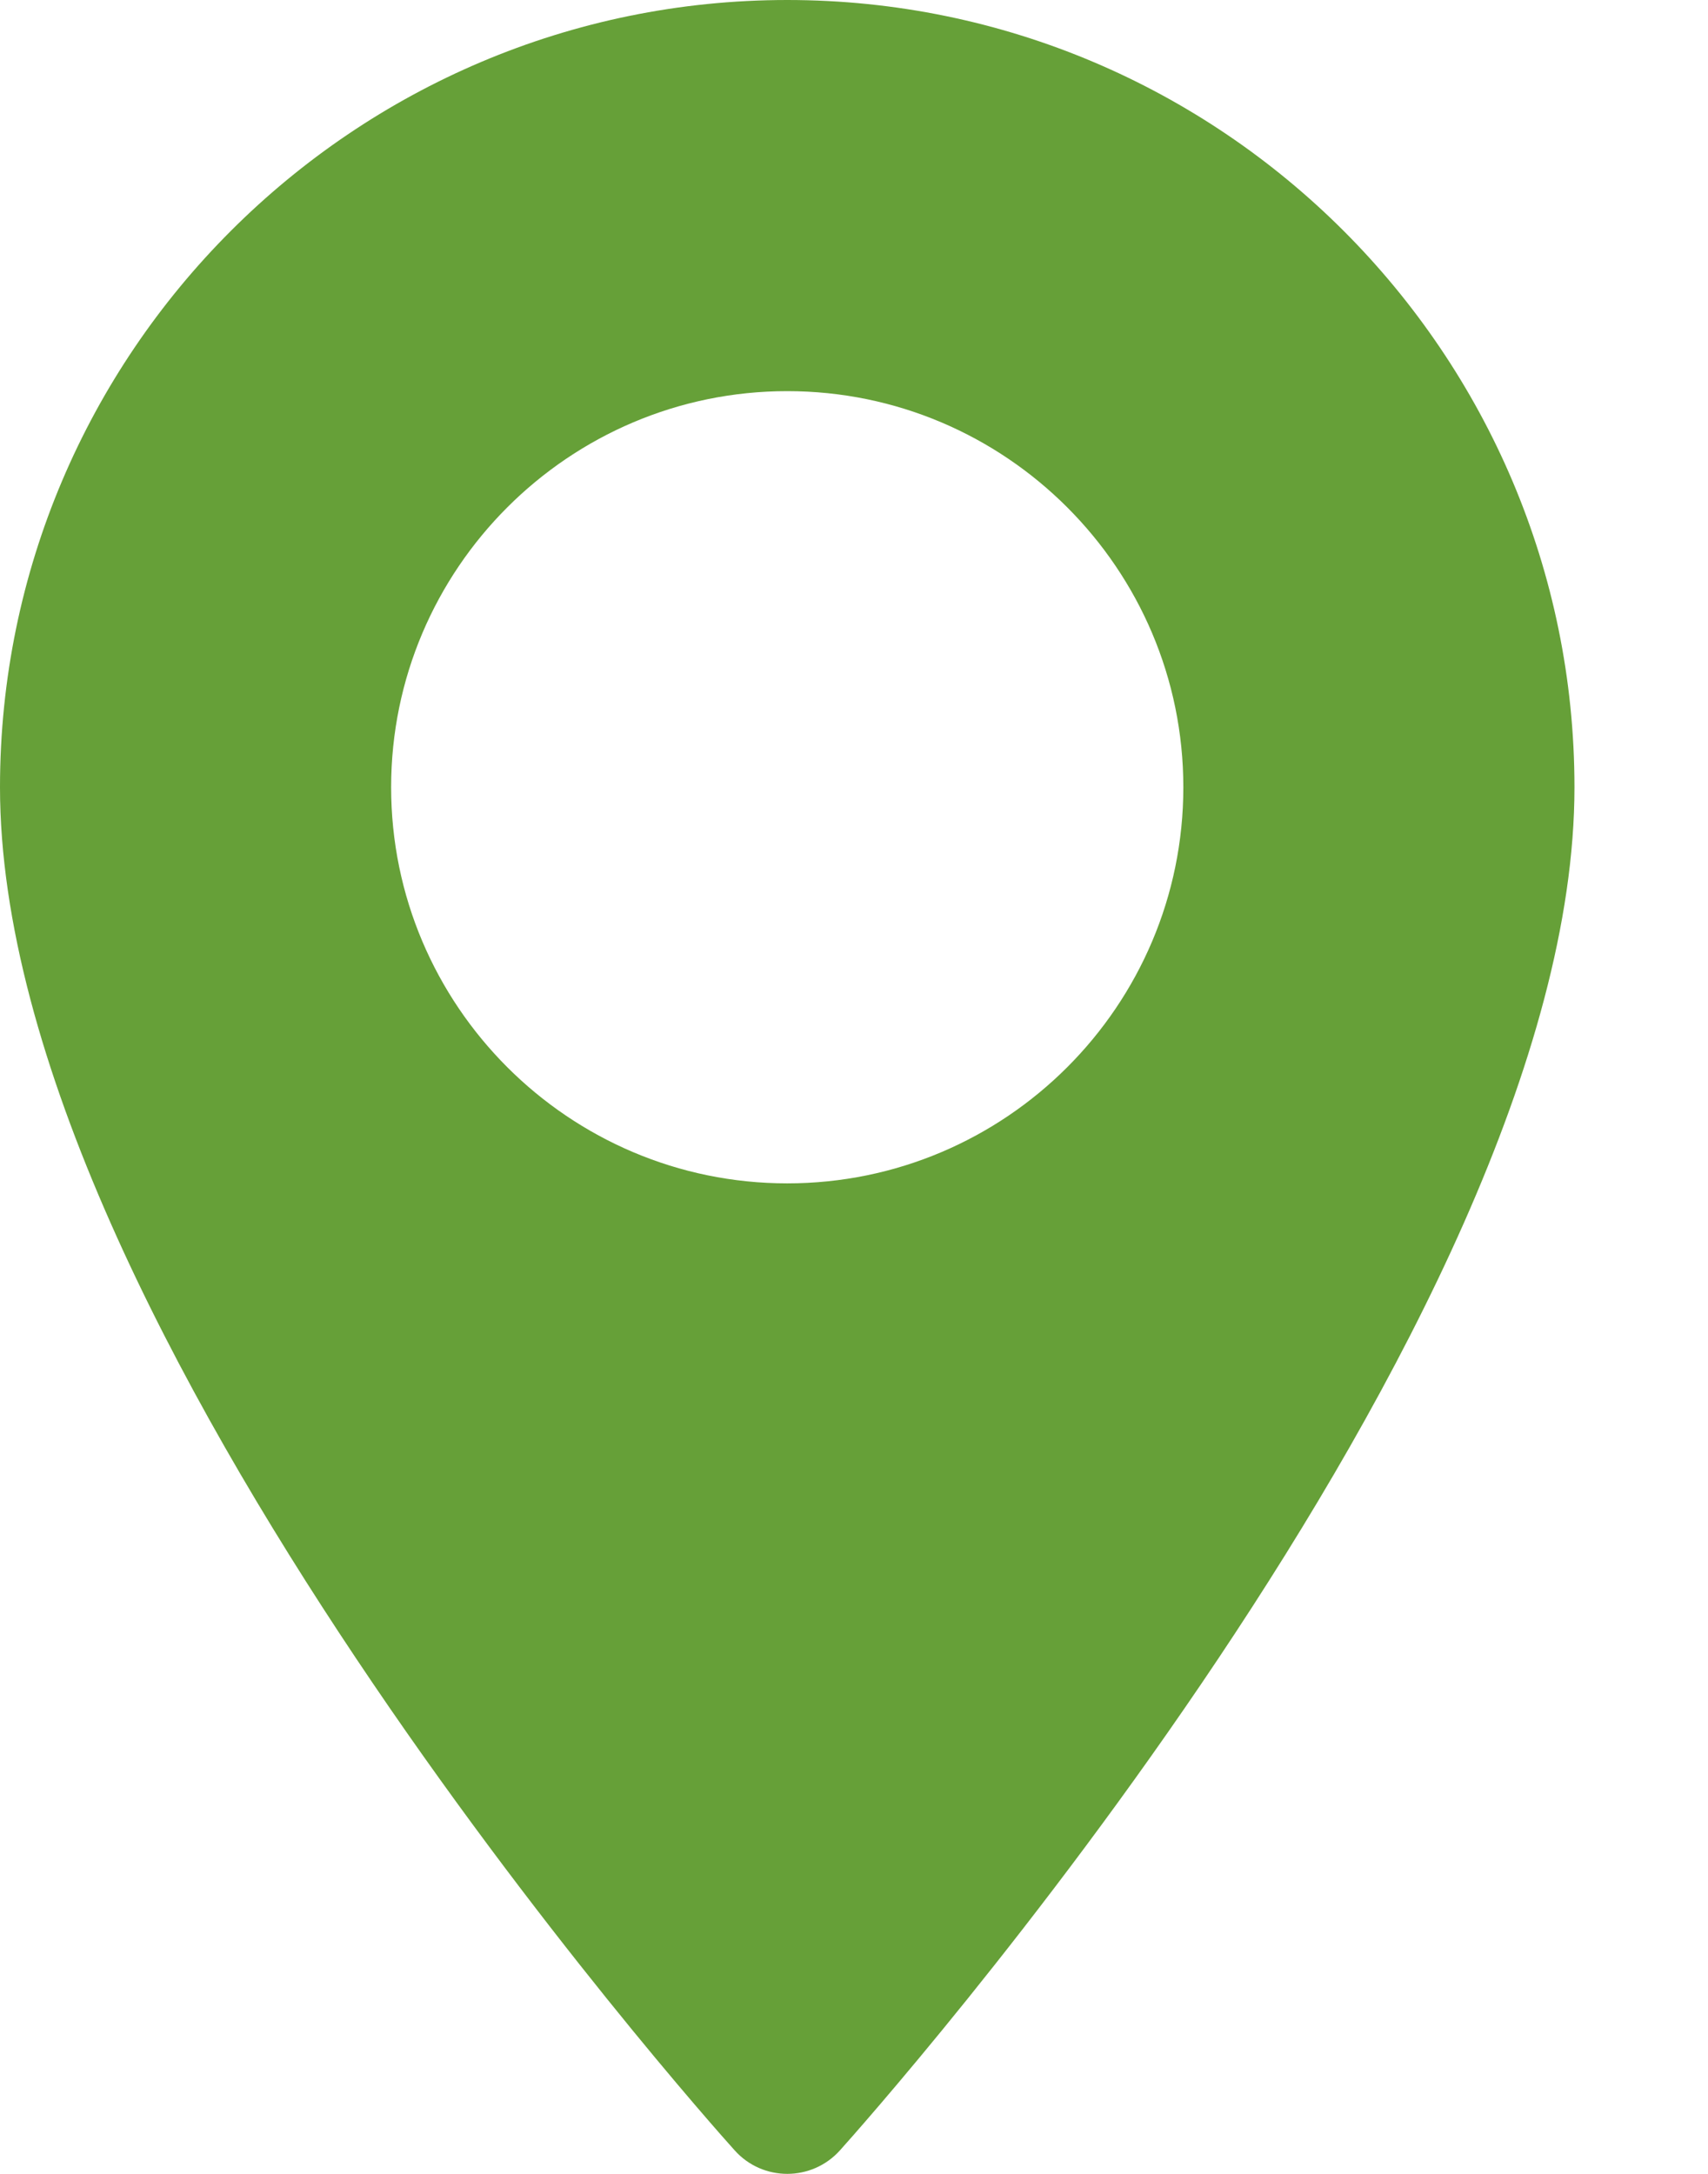 <svg width="11" height="14" viewBox="0 0 11 14" fill="none" xmlns="http://www.w3.org/2000/svg">
<path d="M5.07 0C2.275 0 0 2.275 0 5.07C0 8.54 4.537 13.633 4.731 13.848C4.912 14.051 5.229 14.05 5.41 13.848C5.603 13.633 10.14 8.54 10.14 5.07C10.14 2.275 7.866 0 5.07 0ZM5.07 7.621C3.664 7.621 2.519 6.477 2.519 5.07C2.519 3.664 3.664 2.519 5.07 2.519C6.477 2.519 7.621 3.664 7.621 5.07C7.621 6.477 6.477 7.621 5.07 7.621Z" fill="#66a038"/>
</svg>
